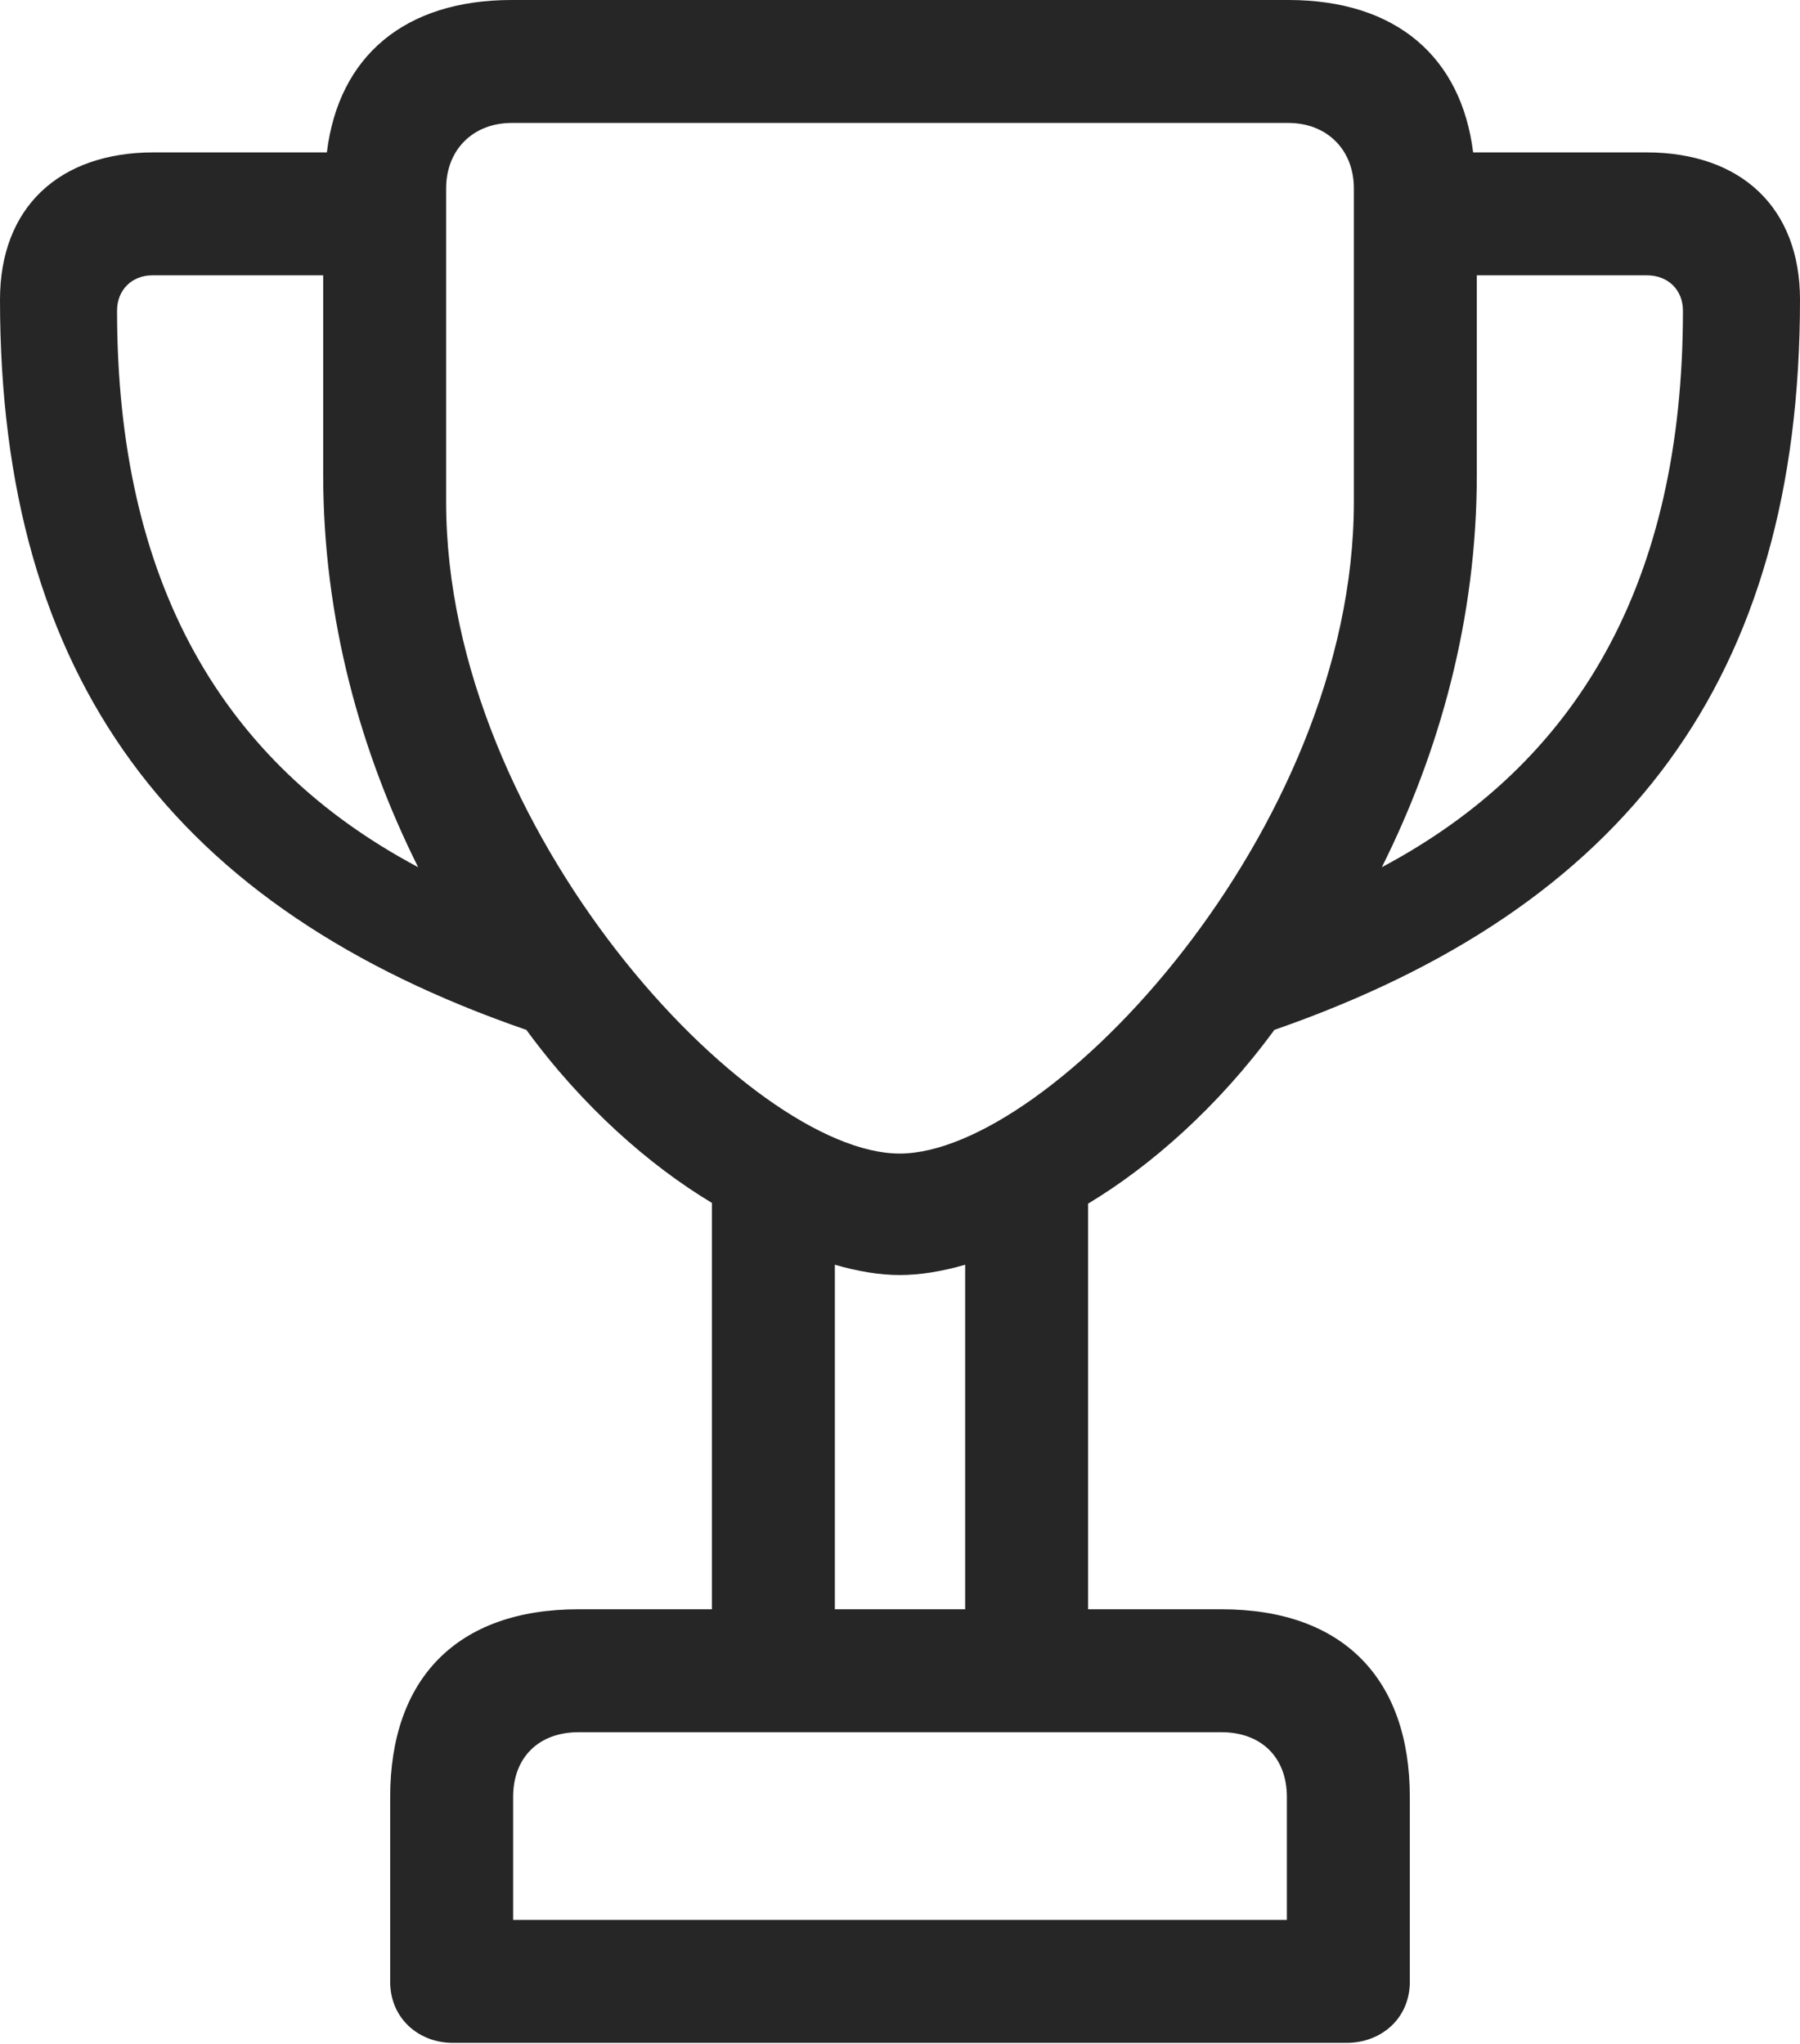 <?xml version="1.0" encoding="UTF-8"?>
<!--Generator: Apple Native CoreSVG 326-->
<!DOCTYPE svg
PUBLIC "-//W3C//DTD SVG 1.1//EN"
       "http://www.w3.org/Graphics/SVG/1.1/DTD/svg11.dtd">
<svg version="1.1" xmlns="http://www.w3.org/2000/svg" xmlns:xlink="http://www.w3.org/1999/xlink" viewBox="0 0 611.25 694.25">
 <g>
  <rect height="694.25" opacity="0" width="611.25" x="0" y="0"/>
  <path d="M0 101.75C0 230.5 59.25 308.5 178.75 349.75C197.75 375.75 220.5 395.75 241.75 408.5L241.75 546.5L196.5 546.5C154.75 546.5 132.5 570.5 132.5 610.25L132.5 673C132.5 685.5 142.25 693.75 153.75 693.75L457.25 693.75C469 693.75 478.75 685.5 478.75 673L478.75 610.25C478.75 570.5 456.5 546.5 414.75 546.5L369.5 546.5L369.5 408.75C390.75 396 413.75 375.75 432.75 349.75C552 308.25 611.25 230.5 611.25 101.75C611.25 70.75 591.5 51.75 559 51.75L500.25 51.75C496.25 19.5 474.25 0 437.5 0L173.75 0C137.5 0 115 19 111 51.75L52.25 51.75C19.75 51.75 0 70.75 0 101.75ZM39.75 105.5C39.75 98.5 44.75 93.5 51.75 93.5L109.75 93.5L109.75 161.25C109.75 210.25 122.5 255.5 142 294.5C75.25 259 39.75 197.5 39.75 105.5ZM151.5 170.5L151.5 64C151.5 50.75 160.75 41.75 173.75 41.75L437.5 41.75C450.5 41.75 459.75 50.75 459.75 64L459.75 170.5C459.75 282 356.5 391.75 305.5 391.75C254.75 391.75 151.5 282 151.5 170.5ZM174.25 652L174.25 610.25C174.25 596.75 183 588.25 196.5 588.25L414.75 588.25C428.25 588.25 437 596.75 437 610.25L437 652ZM283.5 546.5L283.5 429.5C291.25 431.75 298.75 433 305.5 433C312.5 433 320 431.75 327.75 429.5L327.75 546.5ZM469.25 294.5C488.75 255.5 501.5 210.25 501.5 161.25L501.5 93.5L559.25 93.5C566.5 93.5 571.5 98.5 571.5 105.5C571.5 197.5 536 259 469.25 294.5Z" fill="black" fill-opacity="0.85"/>
 </g>
</svg>
